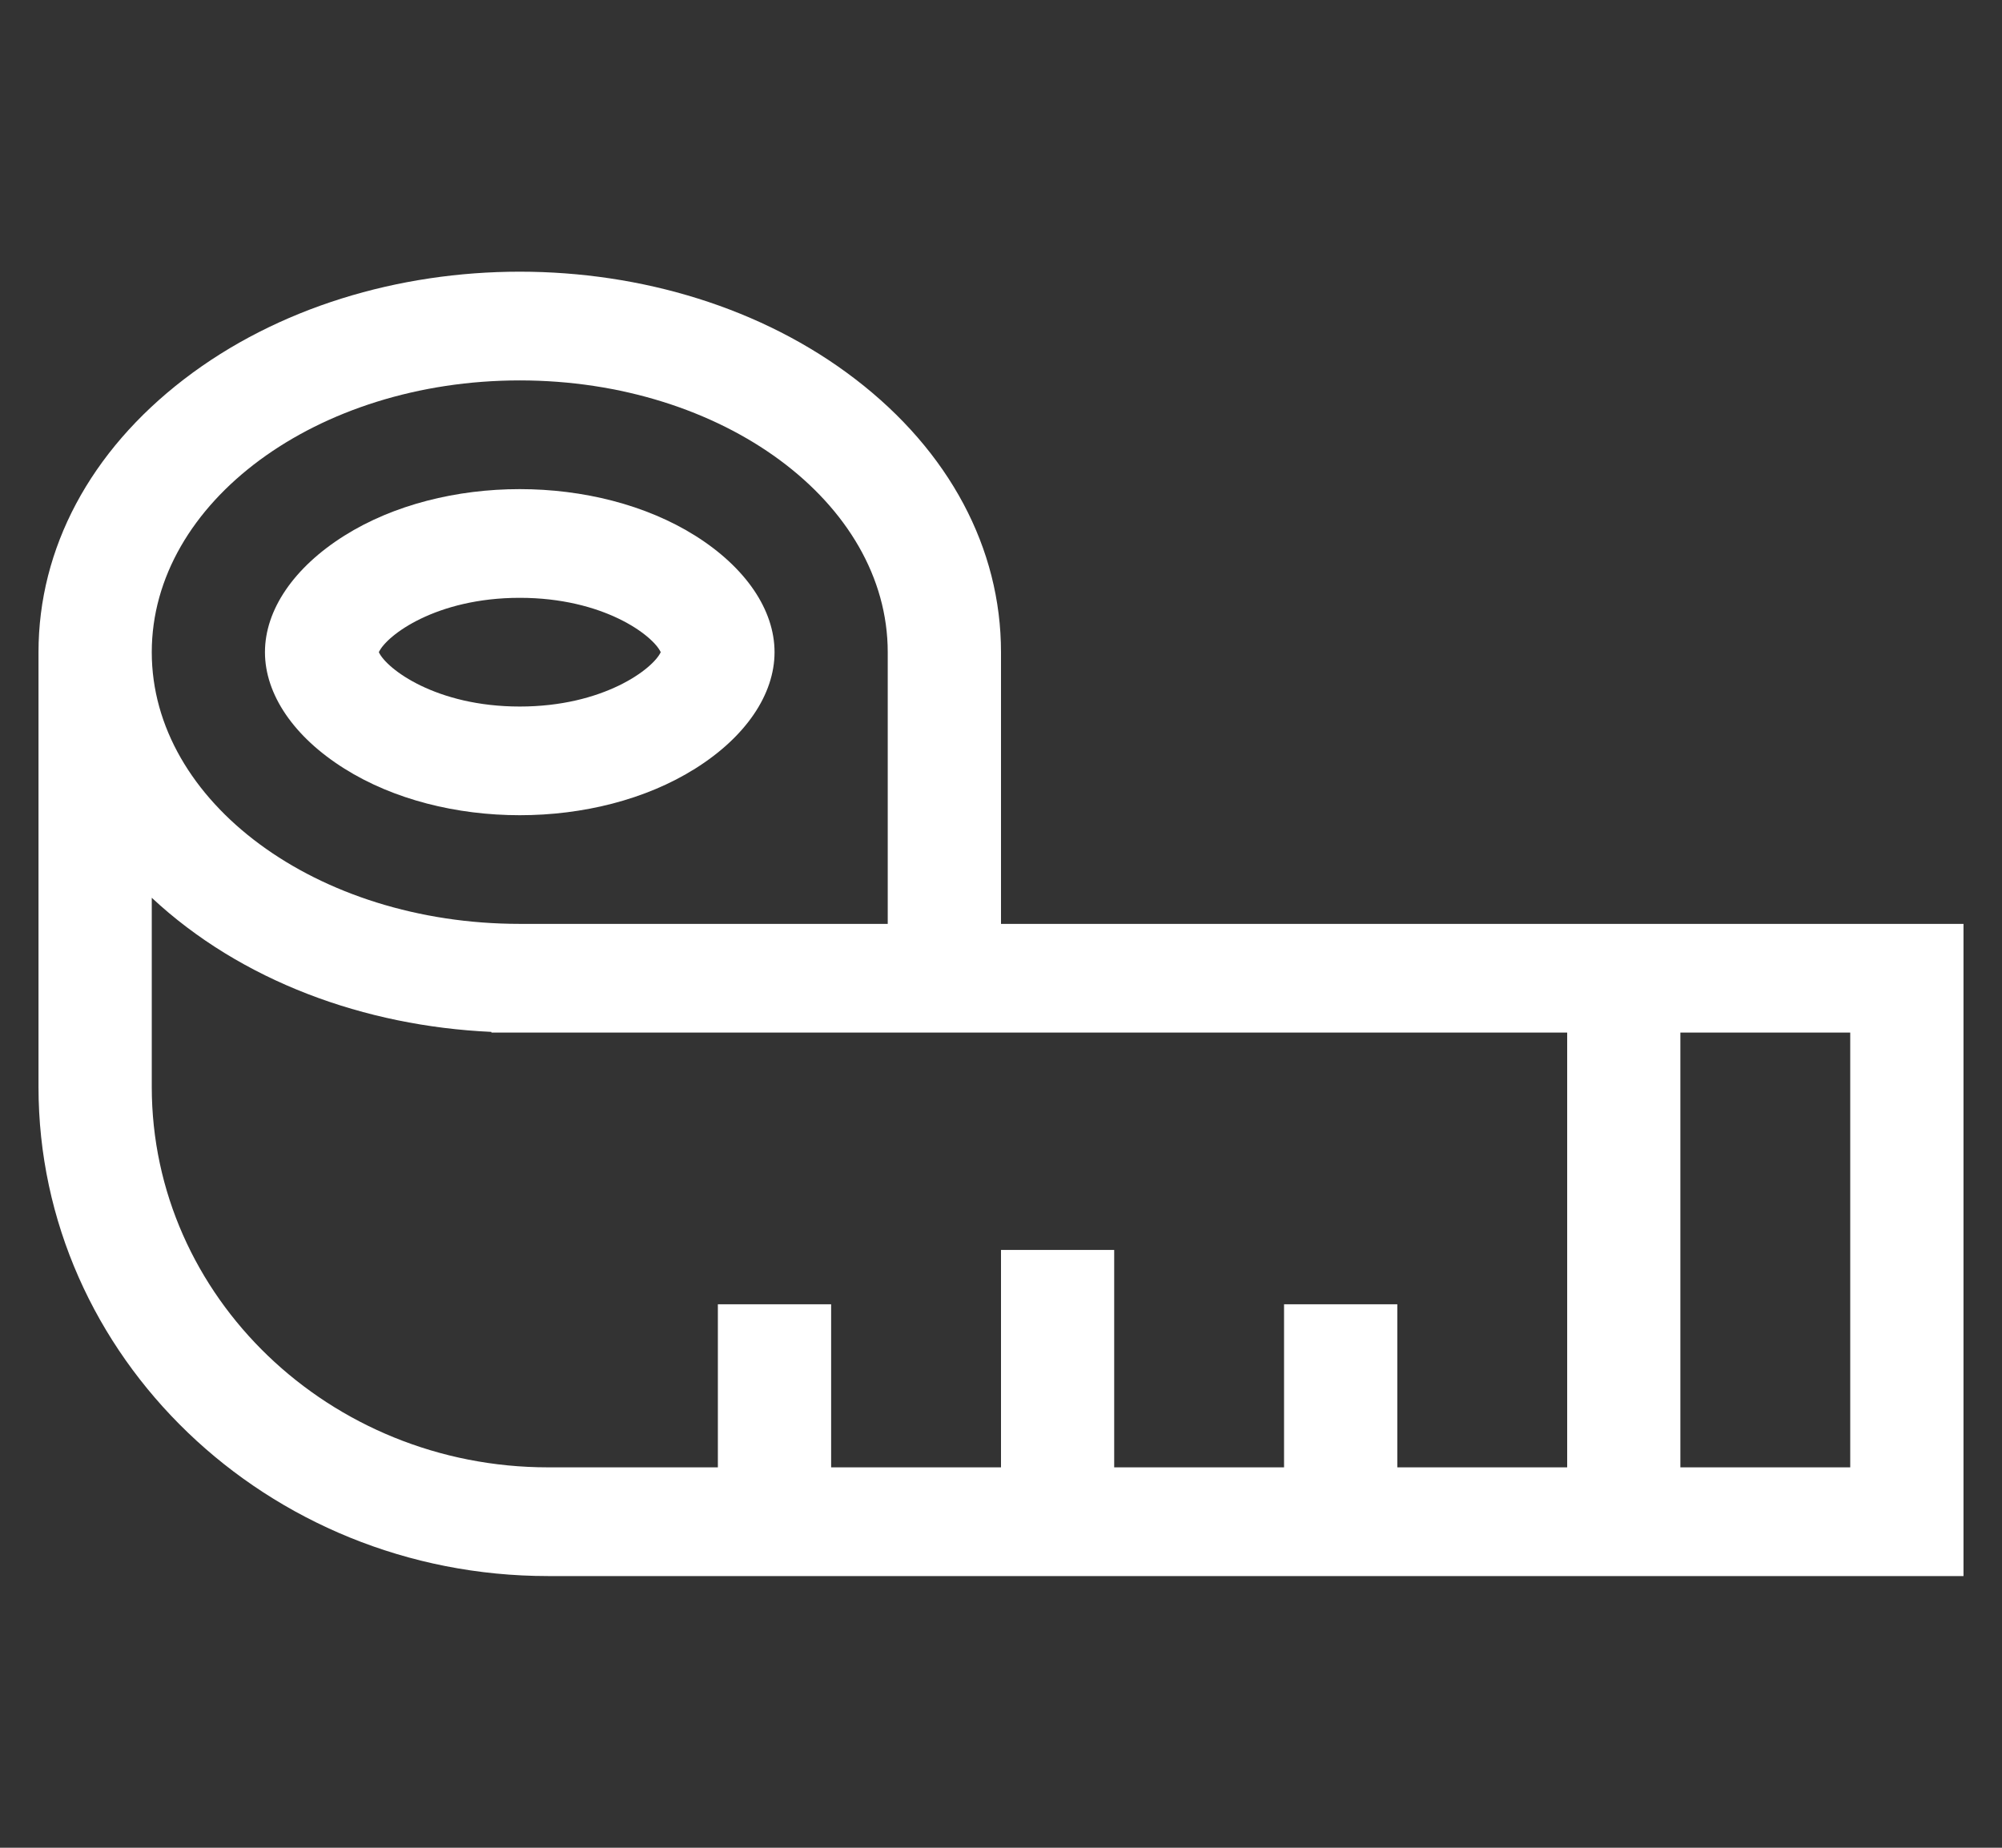 <svg width="26" height="24" viewBox="0 0 26 24" fill="none" xmlns="http://www.w3.org/2000/svg">
<rect x="0" y="0" width="26" height="24" fill="#333333" stroke="none"/>
<g id="measure-tape 1" clip-path="url(#clip0_3500_618)">
<g id="Group">
<path id="Vector" d="M13 12V8.471C13 7.121 12.328 5.861 11.109 4.925C8.686 3.064 4.815 3.063 2.391 4.925C1.172 5.861 0.5 7.121 0.5 8.471V14.118C0.5 17.621 3.469 20.471 7.118 20.471H25.5V12H13ZM6.75 4.941C9.385 4.941 11.529 6.525 11.529 8.471V12H6.75C4.115 12 1.971 10.417 1.971 8.471C1.971 6.525 4.115 4.941 6.75 4.941ZM1.971 14.118V11.661C3.131 12.743 4.735 13.328 6.382 13.403V13.412H20.353V19.059H18.147V16.941H16.676V19.059H14.47V16.235H13V19.059H10.794V16.941H9.323V19.059H7.118C4.28 19.059 1.971 16.843 1.971 14.118ZM24.029 19.059H21.823V13.412H24.029V19.059Z" fill="white"/>
<path id="Vector_2" d="M4.472 9.983C5.755 10.79 7.744 10.791 9.029 9.983C9.684 9.572 10.059 9.02 10.059 8.471C10.059 7.921 9.684 7.37 9.029 6.958C7.745 6.152 5.756 6.151 4.472 6.958C3.817 7.37 3.441 7.921 3.441 8.471C3.441 9.02 3.817 9.572 4.472 9.983ZM6.75 7.765C7.837 7.765 8.479 8.252 8.581 8.471C8.479 8.689 7.837 9.177 6.75 9.177C5.664 9.177 5.021 8.689 4.92 8.471C5.021 8.252 5.664 7.765 6.75 7.765Z" fill="white"/>
</g>
</g>
<defs>
<clipPath id="clip0_3500_618">
<rect width="25" height="24" fill="white" transform="translate(0.5)"/>
</clipPath>
</defs>
</svg>

